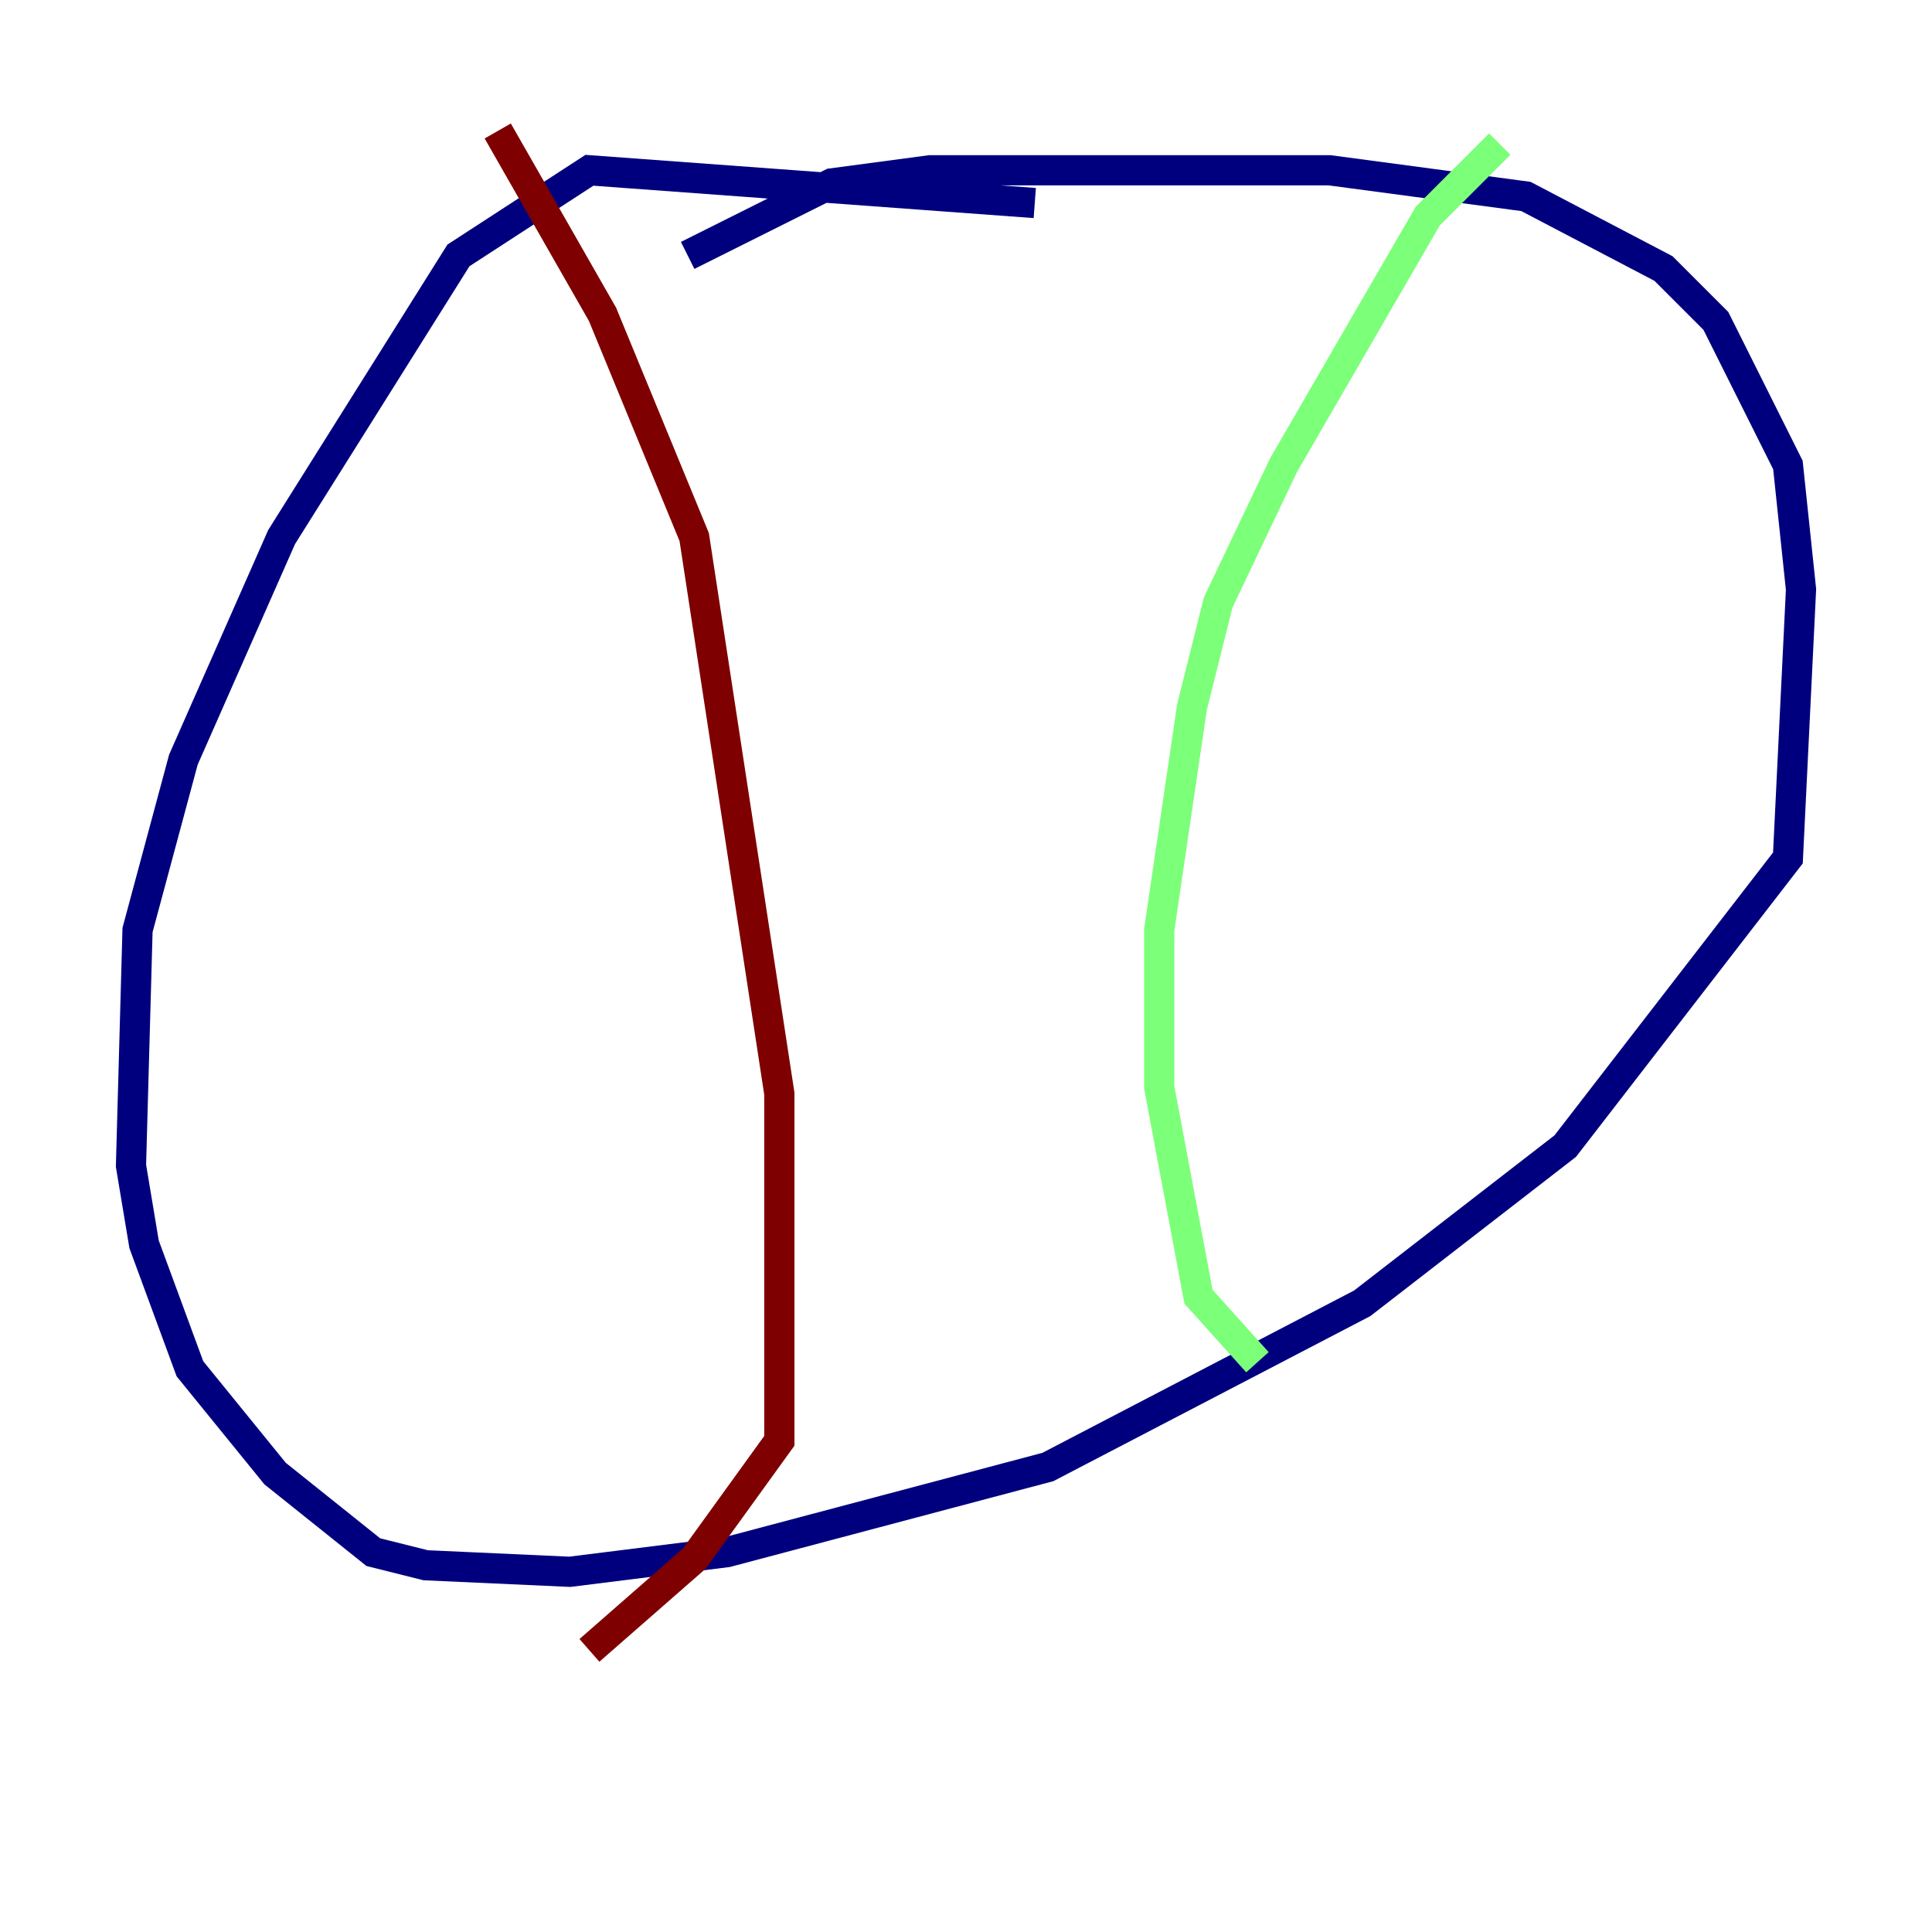 <?xml version="1.0" encoding="utf-8" ?>
<svg baseProfile="tiny" height="128" version="1.2" viewBox="0,0,128,128" width="128" xmlns="http://www.w3.org/2000/svg" xmlns:ev="http://www.w3.org/2001/xml-events" xmlns:xlink="http://www.w3.org/1999/xlink"><defs /><polyline fill="none" points="68.556,13.451 39.051,11.281 30.373,16.922 18.658,35.58 12.149,50.332 9.112,61.614 8.678,77.234 9.546,82.441 12.583,90.685 18.224,97.627 24.732,102.834 28.203,103.702 37.749,104.136 48.163,102.834 69.424,97.193 90.251,86.346 103.702,75.932 118.454,56.841 119.322,39.051 118.454,30.807 113.681,21.261 110.21,17.79 101.098,13.017 88.081,11.281 61.614,11.281 55.105,12.149 45.559,16.922" stroke="#00007f" stroke-width="2" /><polyline fill="none" points="99.363,9.546 94.59,14.319 85.044,30.807 80.705,39.919 78.969,46.861 76.8,61.614 76.8,72.027 79.403,85.912 83.308,90.251" stroke="#7cff79" stroke-width="2" /><polyline fill="none" points="32.976,8.678 39.919,20.827 45.993,35.58 51.634,72.461 51.634,95.458 45.993,103.268 39.051,109.342" stroke="#7f0000" stroke-width="2" /></svg>
